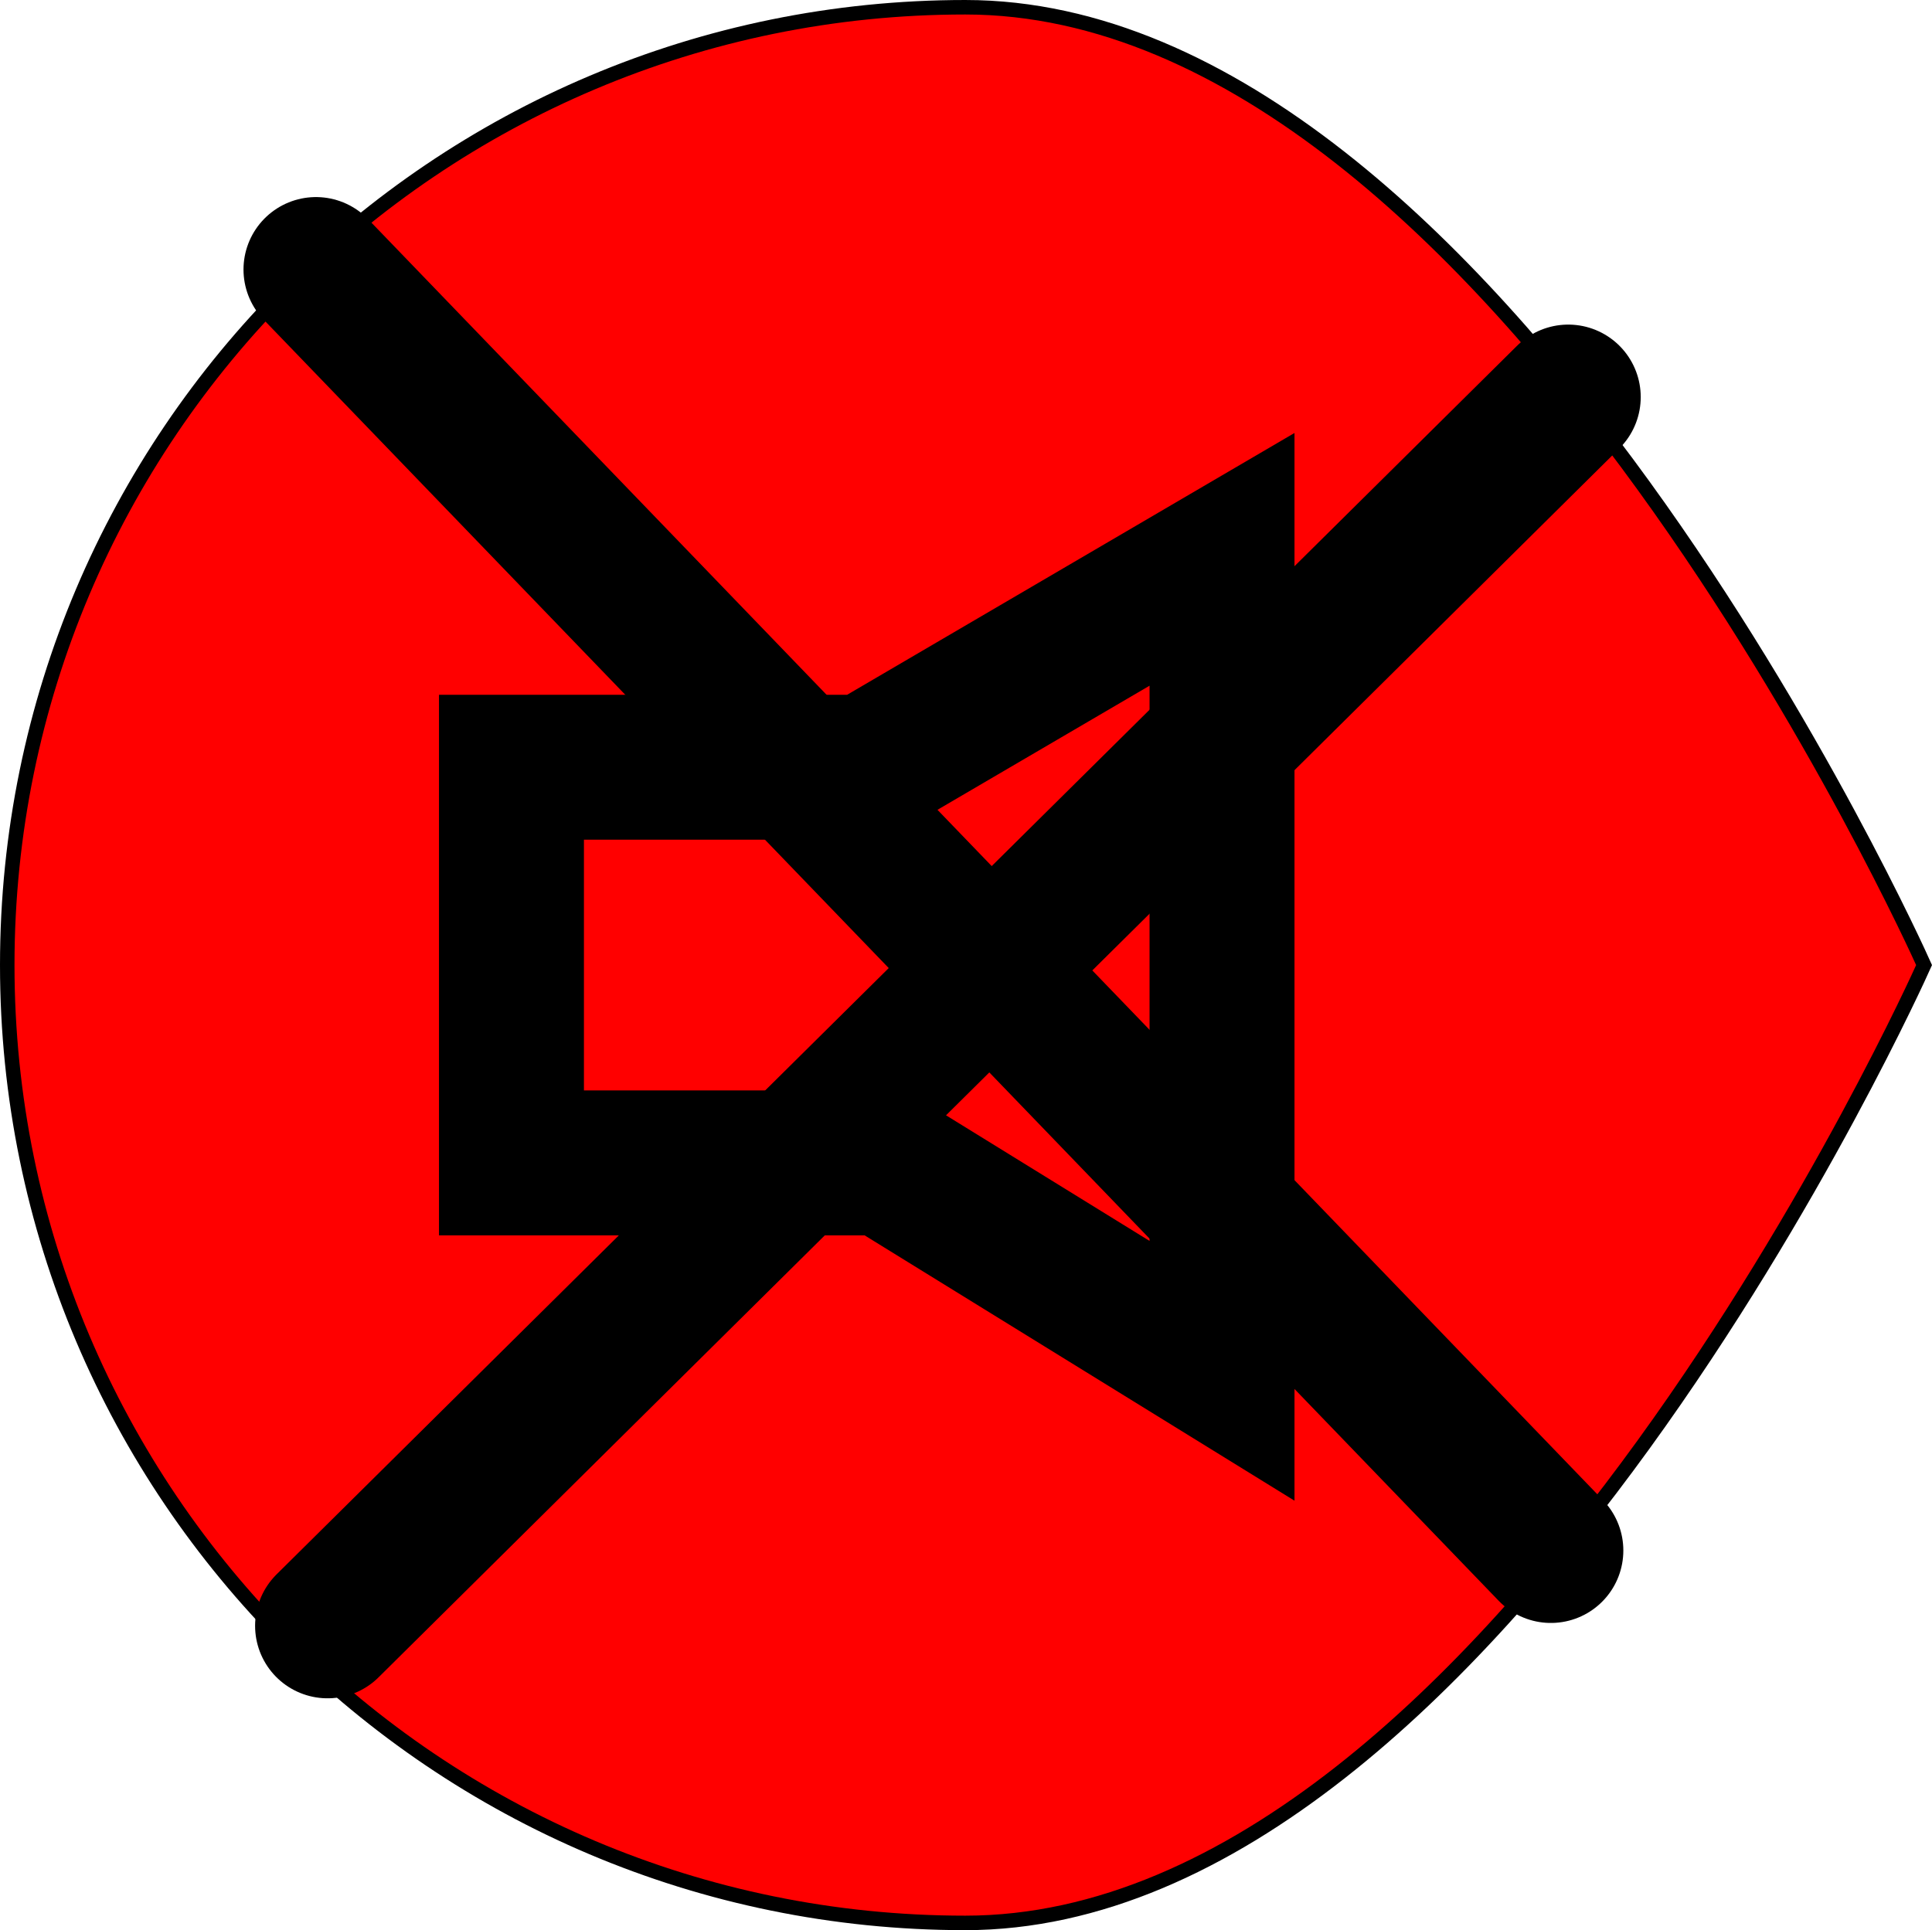<svg version="1.1" xmlns="http://www.w3.org/2000/svg" xmlns:xlink="http://www.w3.org/1999/xlink" width="33.324" height="33.3" viewBox="0,0,33.324,33.3"><defs><radialGradient cx="239.883" cy="179.453" r="16.4" gradientUnits="userSpaceOnUse" id="color-1"><stop offset="0" stop-color="#ff0000"/><stop offset="1" stop-color="#ff0000" stop-opacity="0"/></radialGradient></defs><g transform="translate(-223.35,-163.35)"><g data-paper-data="{&quot;isPaintingLayer&quot;:true}" fill-rule="nonzero" stroke="#000000" stroke-linejoin="miter" stroke-miterlimit="10" stroke-dasharray="" stroke-dashoffset="0" style="mix-blend-mode: normal"><path d="M240,196.4c-9.057,0 -16.4,-7.343 -16.4,-16.4c0,-9.057 7.343,-16.4 16.4,-16.4c9.057,0 16.4,16.4 16.4,16.4c0,0 -7.343,16.4 -16.4,16.4z" data-paper-data="{&quot;origPos&quot;:null,&quot;index&quot;:null}" fill="url(#color-1)" stroke-width="0.5" stroke-linecap="butt"/><path d="M240,196.4c-9.057,0 -16.4,-7.343 -16.4,-16.4c0,-9.057 7.343,-16.4 16.4,-16.4c9.057,0 16.4,16.4 16.4,16.4c0,0 -7.343,16.4 -16.4,16.4z" data-paper-data="{&quot;origPos&quot;:null,&quot;index&quot;:null}" fill="#ff0000" stroke-width="0" stroke-linecap="butt"/><path d="M250.4,170.2l-21.4,21.2" data-paper-data="{&quot;origPos&quot;:null,&quot;index&quot;:null}" fill="none" stroke-width="2.5" stroke-linecap="round"/><path d="M228.8,168l21.3,22.1" data-paper-data="{&quot;origPos&quot;:null,&quot;index&quot;:null}" fill="none" stroke-width="2.5" stroke-linecap="round"/><path d="M232.172,183.413v-6.826h6.128l6.128,-3.587v14l-5.81,-3.587z" data-paper-data="{&quot;origPos&quot;:null,&quot;index&quot;:null}" fill="none" stroke-width="2.5" stroke-linecap="butt"/></g></g></svg>